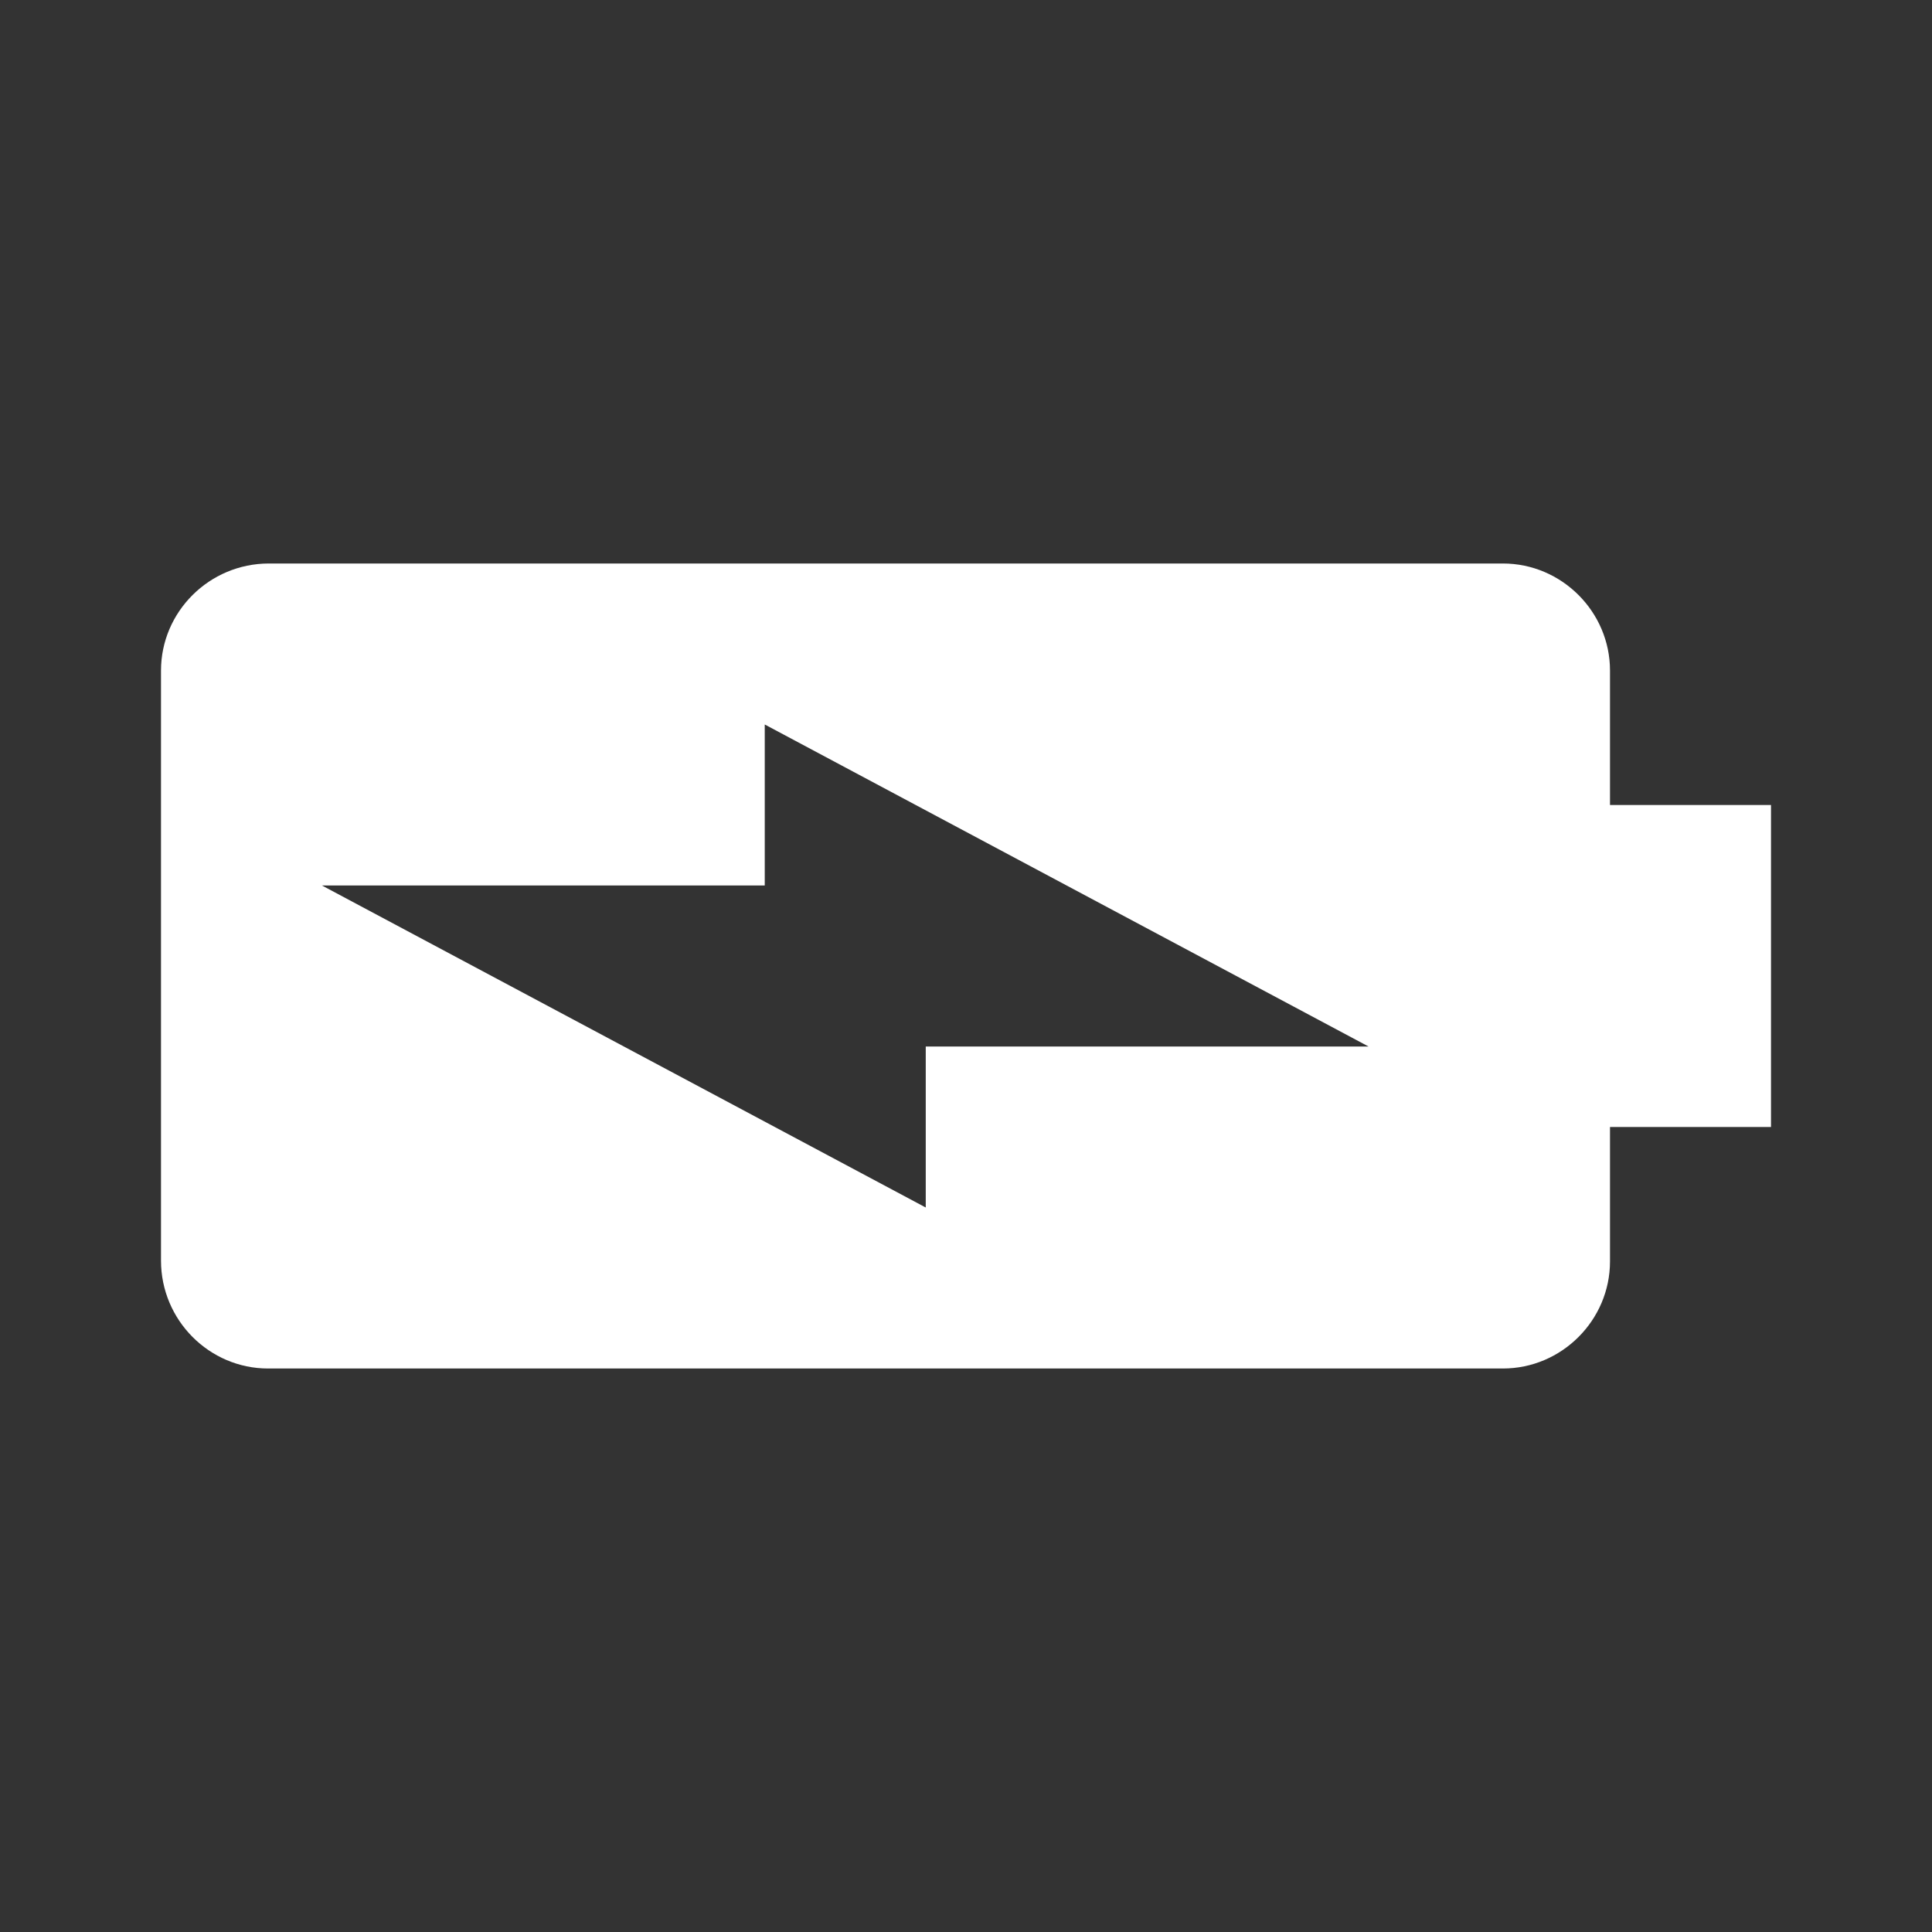 <svg width="24" height="24" viewBox="0 0 24 24" fill="none" xmlns="http://www.w3.org/2000/svg">
<rect x="0" y="0" width="24" height="24" fill="#333333" stroke="none"/>
<g clip-path="url(#clip0_1_182)">
<path d="M20 15.67L20 14L22 14L22 10L20 10L20 8.33C20 7.6 19.4 7 18.67 7L3.34 7C2.6 7 2 7.6 2 8.33L2 15.66C2 16.4 2.6 17 3.33 17L18.67 17C19.4 17 20 16.4 20 15.67ZM4 11L9.5 11L9.5 9L17 13L11.5 13L11.5 15L4 11Z" fill="white"/>
</g>
<defs>
<clipPath id="clip0_1_182">
<rect width="24" height="24" fill="white" transform="translate(24) rotate(90)"/>
</clipPath>
</defs>
</svg>
